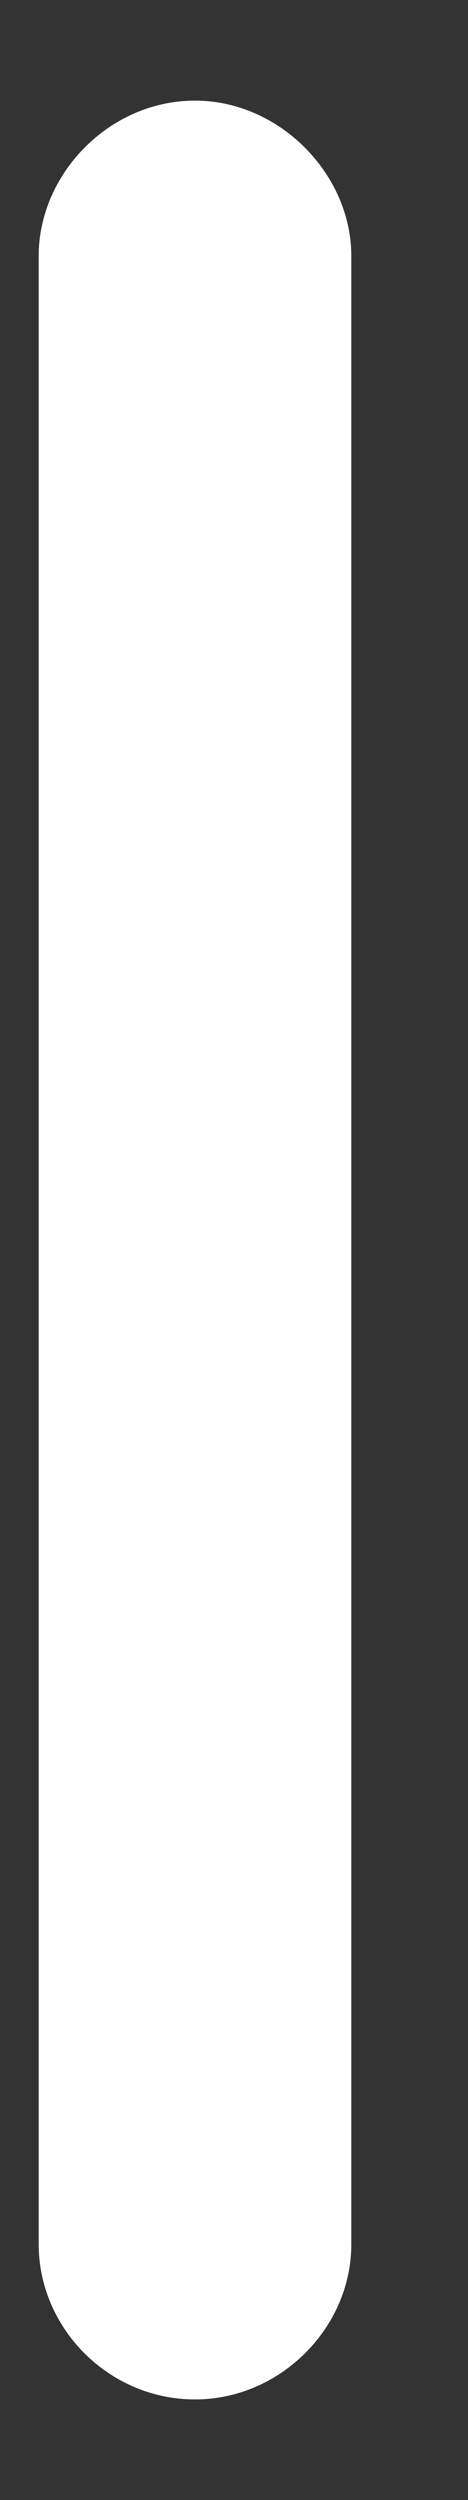 <svg width="3" height="16" viewBox="0 0 3 16" fill="none" xmlns="http://www.w3.org/2000/svg">
<rect x="0" y="0" width="3" height="16" fill="#333333" stroke="none"/>
<path d="M0.248 1.637L0.248 14.363C0.248 14.899 0.696 15.356 1.25 15.356C1.795 15.356 2.252 14.899 2.252 14.363L2.252 1.637C2.252 1.118 1.795 0.644 1.25 0.644C0.696 0.644 0.248 1.118 0.248 1.637Z" fill="white"/>
</svg>
